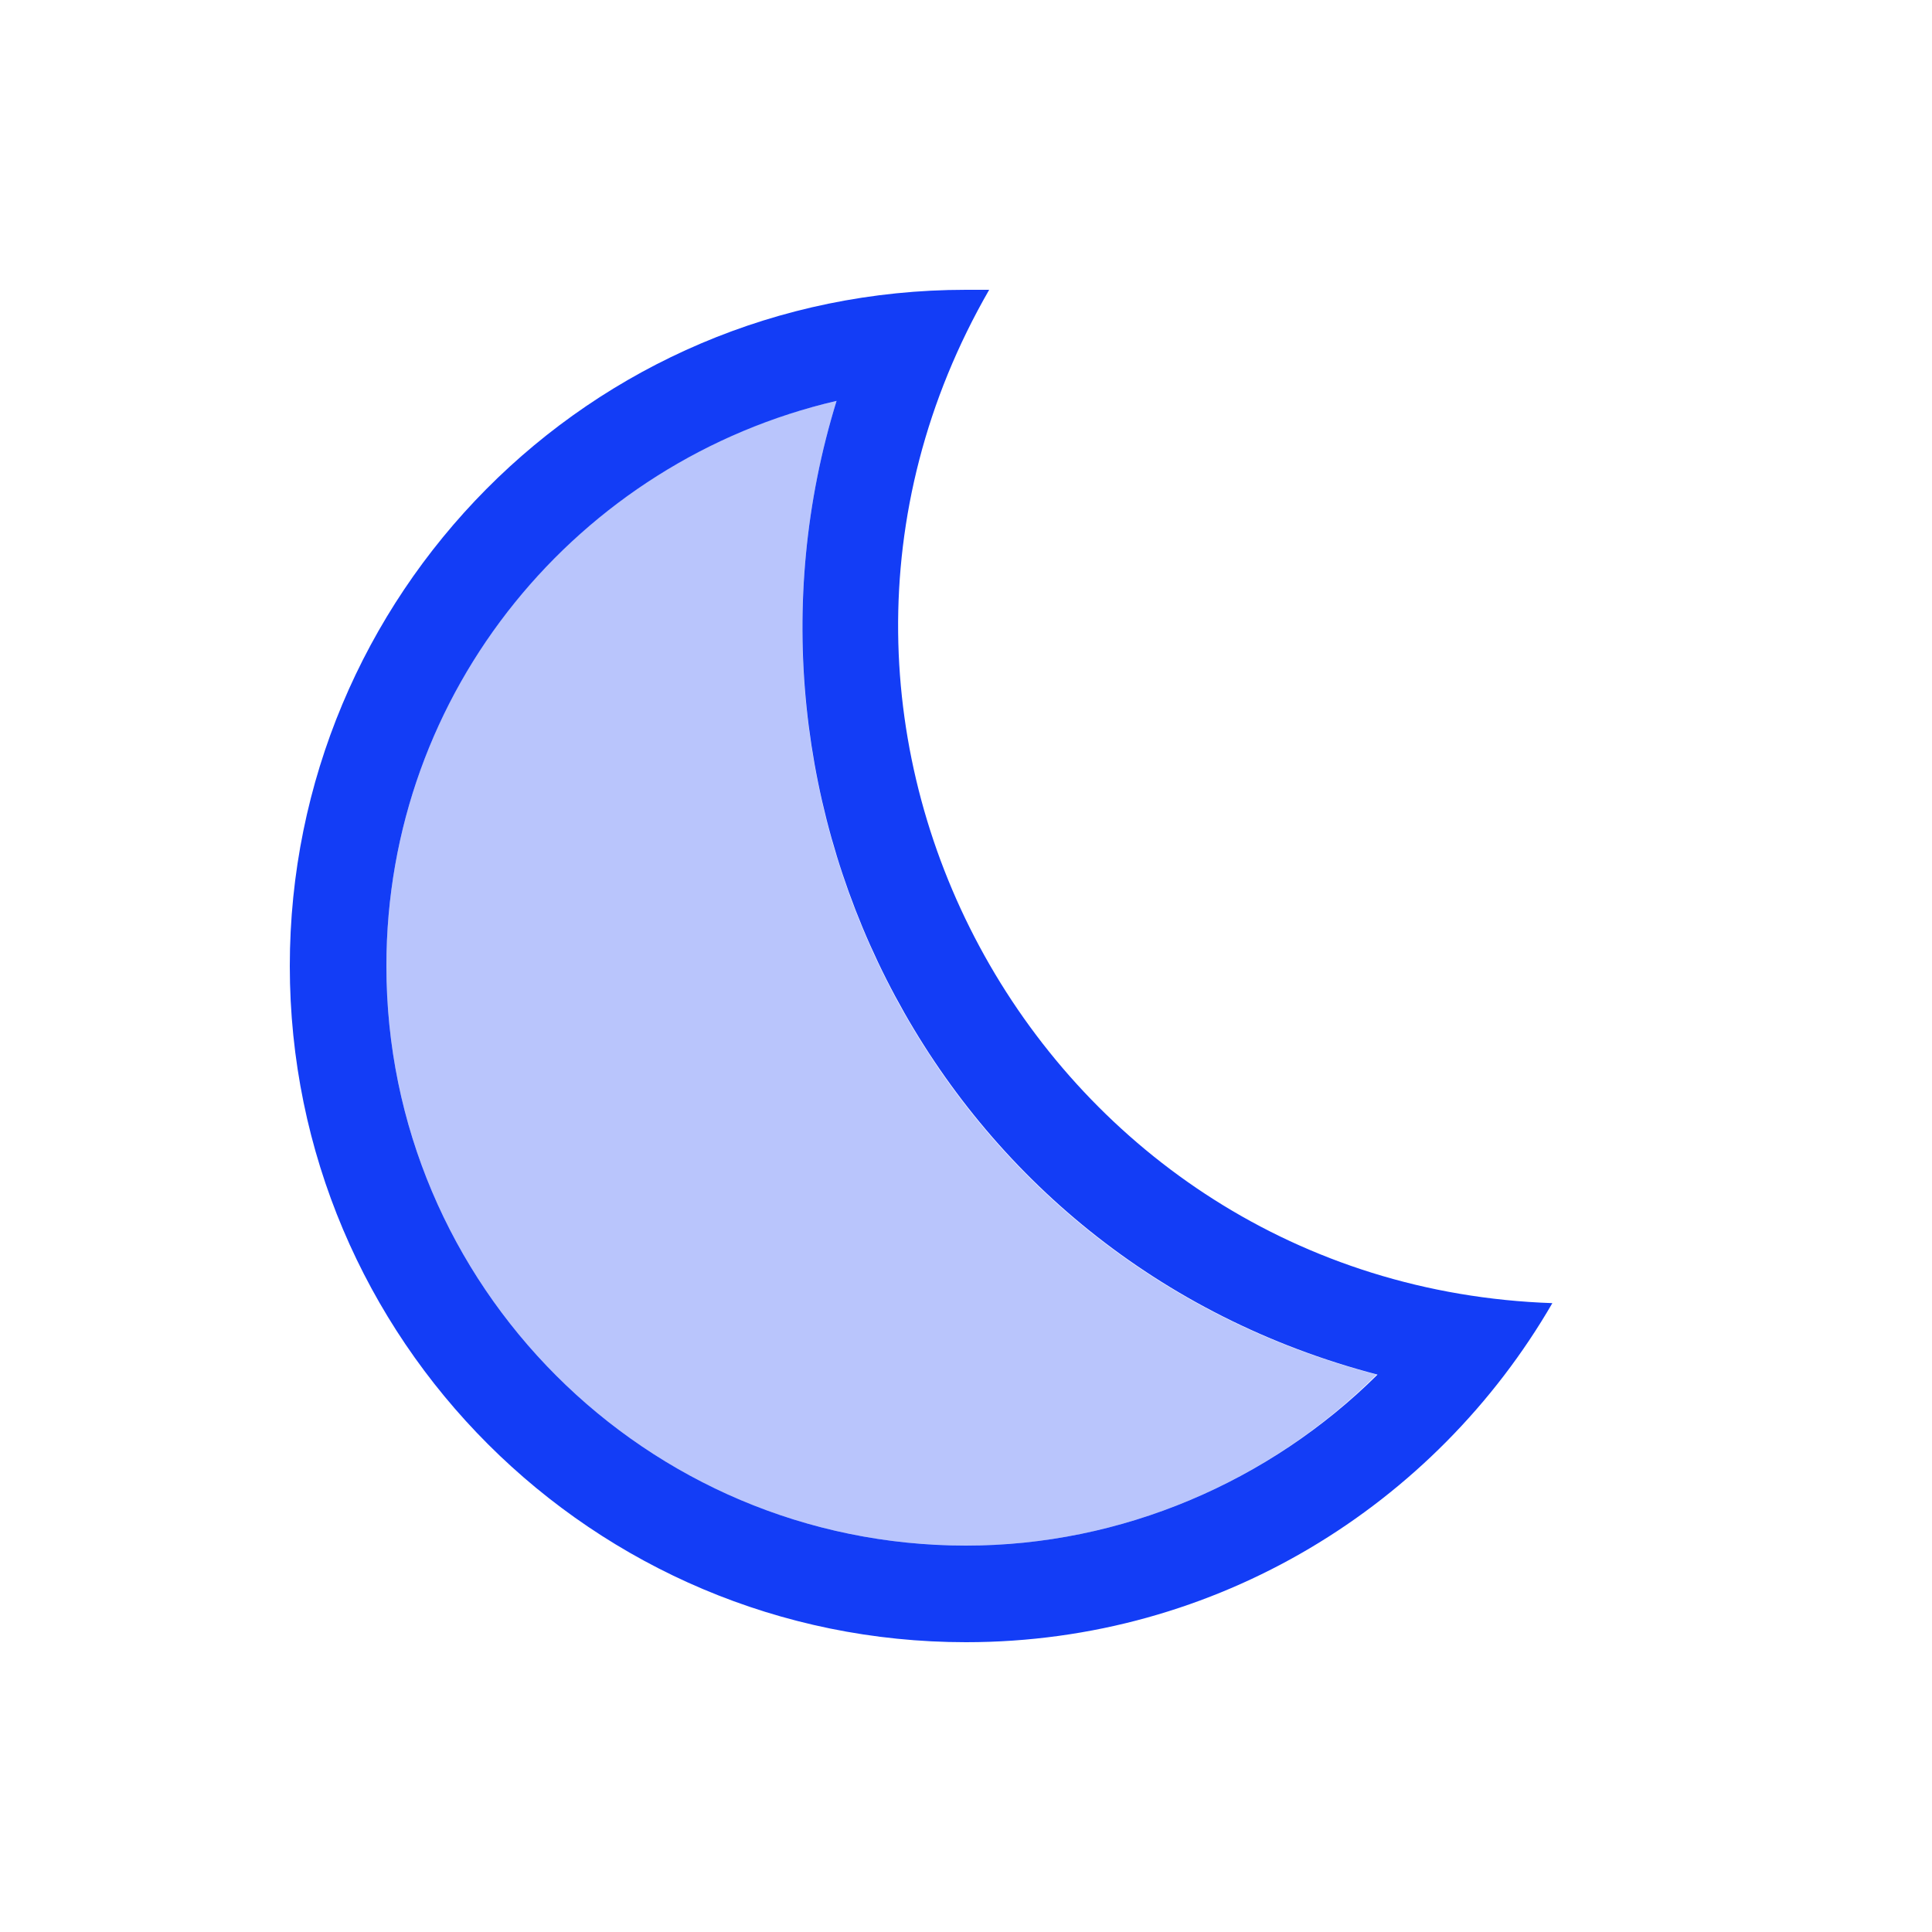<svg fill="#133DF6" xmlns="http://www.w3.org/2000/svg" enable-background="new 0 0 20 20" height="20" viewBox="0 0 20 20" width="20"><g><rect fill="none" height="20" width="20"/></g><g><g><g opacity=".3"><path d="M8.66,4.15C5.99,4.76,4,7.15,4,10c0,3.31,2.69,6,6,6c1.61,0,3.14-0.66,4.25-1.77C9.69,13.04,7.37,8.33,8.66,4.15z"/></g><path d="M10.24,3C10.16,3,10.08,3,10,3c-3.91,0-7,3.17-7,7c0,3.87,3.14,7,7,7c2.6,0,4.86-1.42,6.07-3.51 C10.81,13.31,7.6,7.58,10.24,3z M10,16c-3.31,0-6-2.69-6-6c0-2.85,1.99-5.23,4.66-5.85c-1.29,4.18,1.04,8.89,5.6,10.08 C13.14,15.34,11.61,16,10,16z"/></g></g></svg>